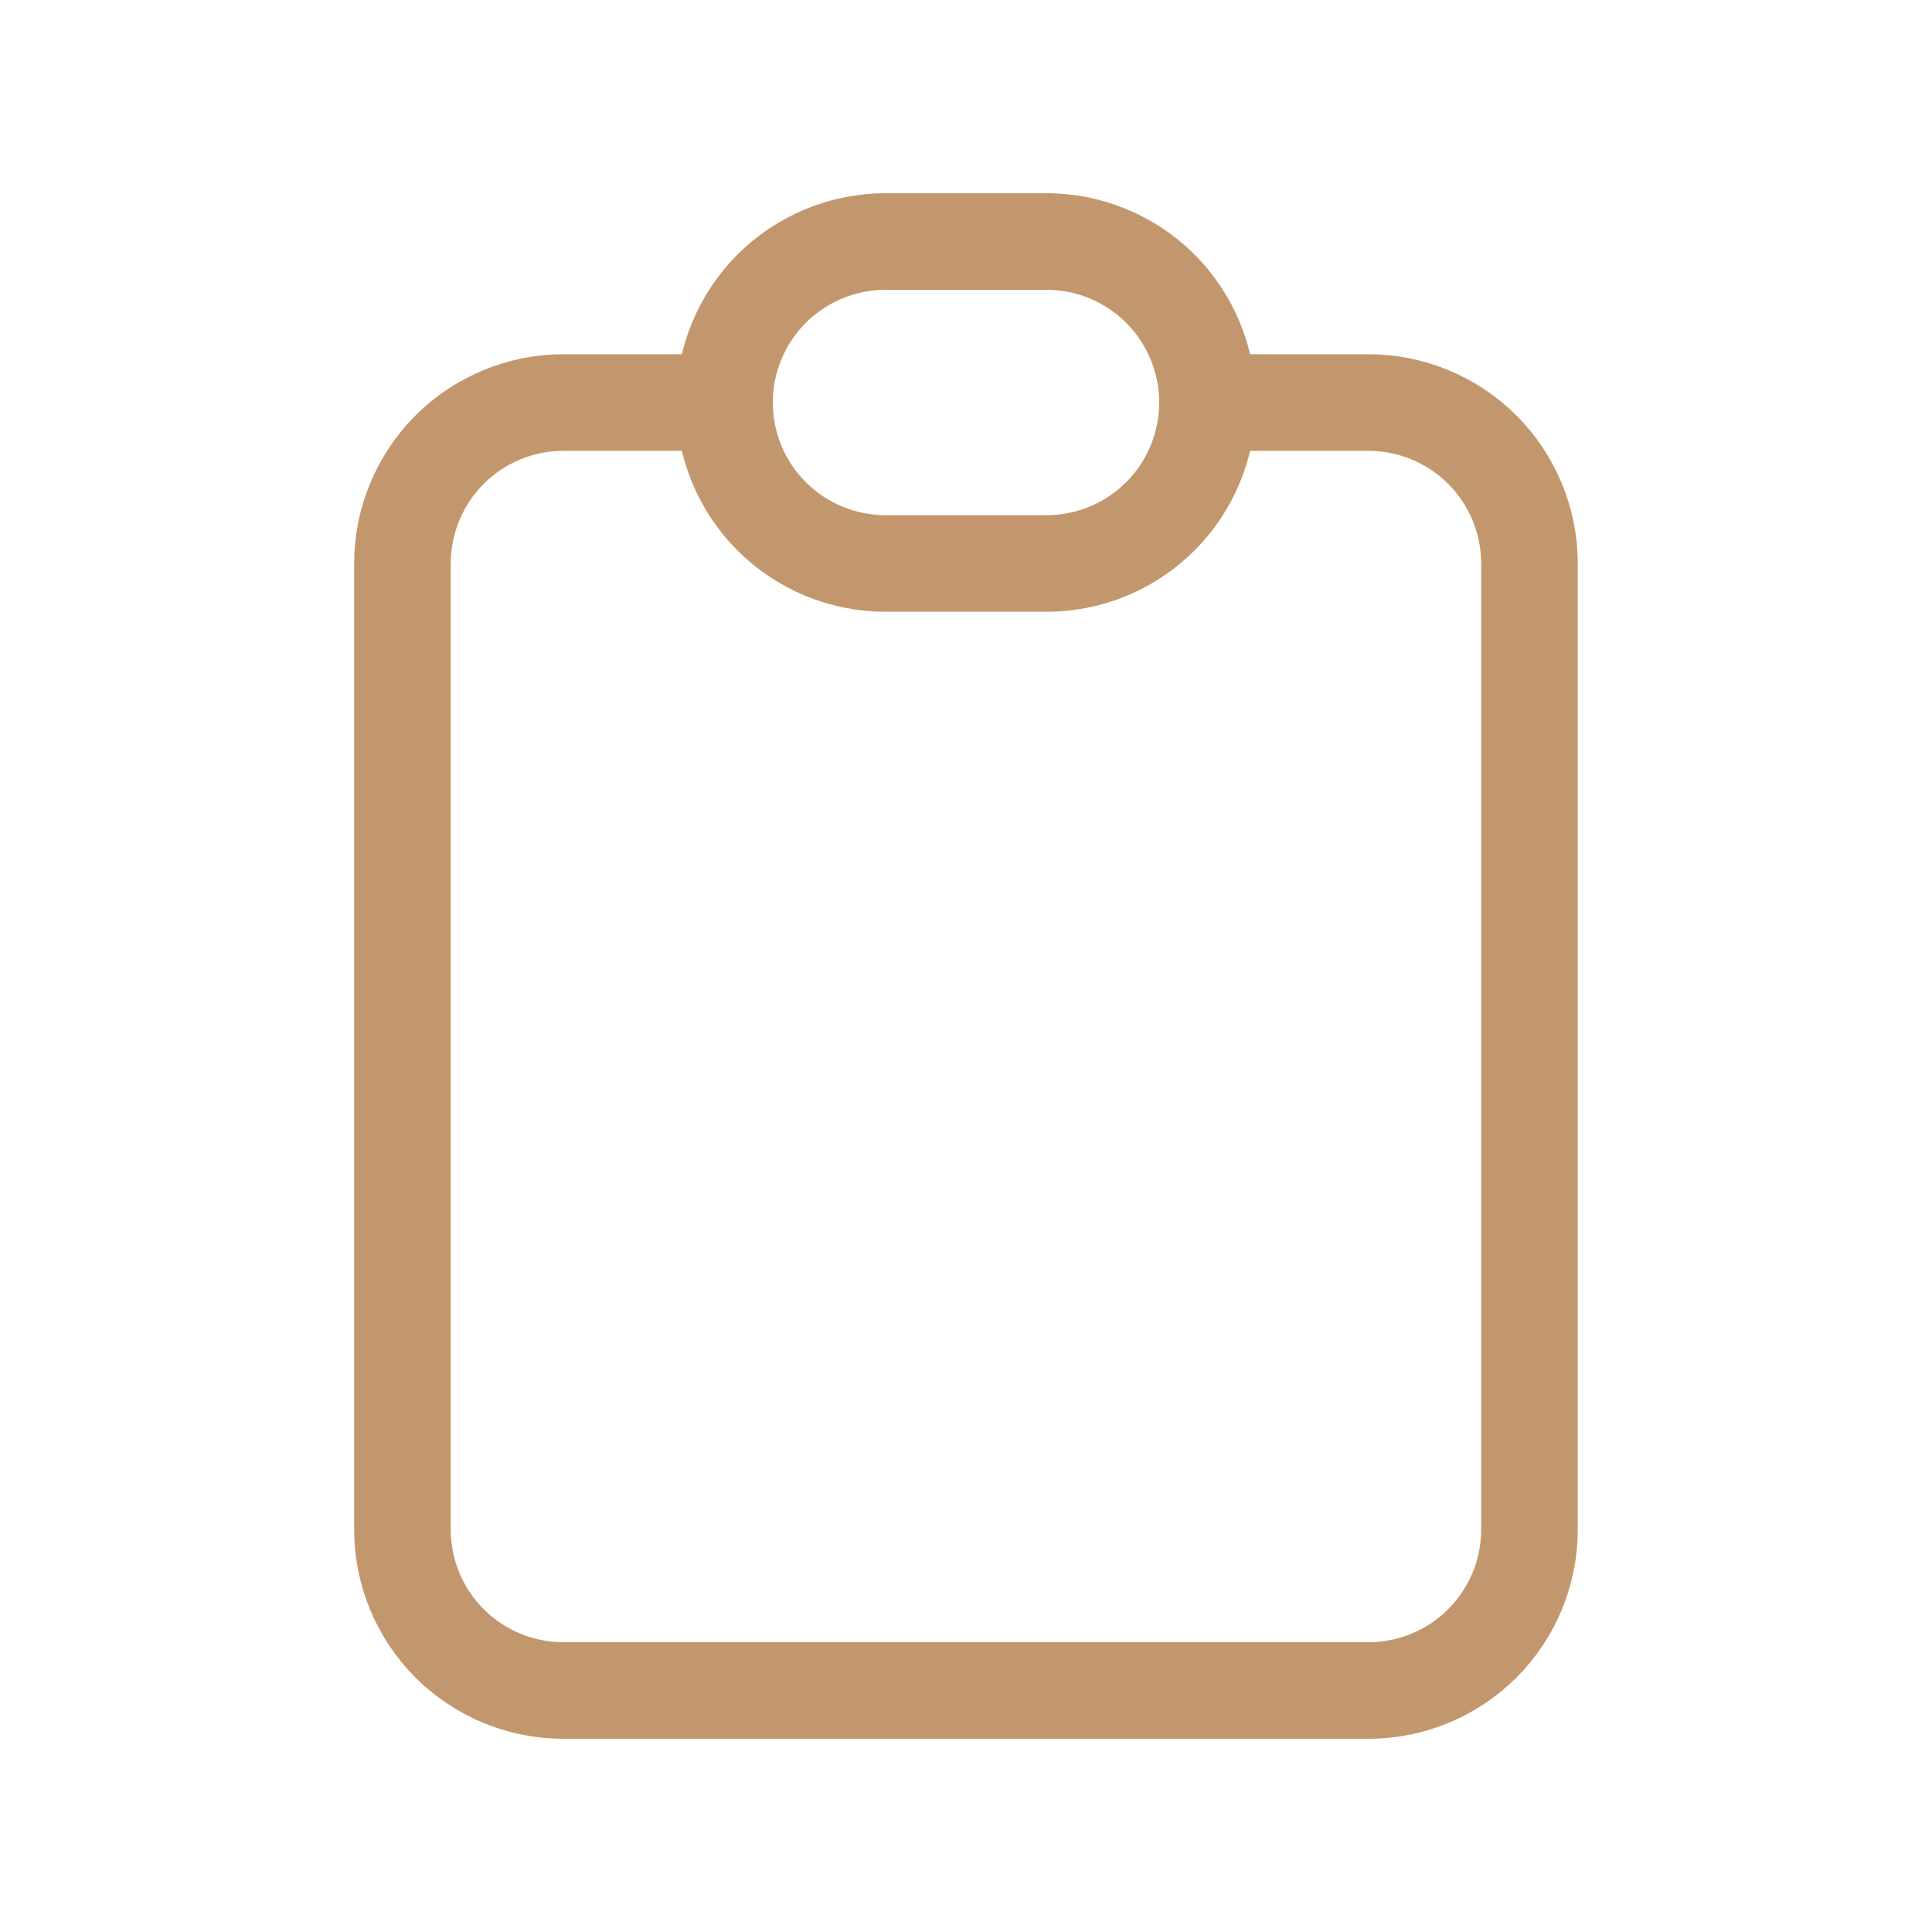 <svg width="20" height="20" viewBox="0 0 20 20" fill="none" xmlns="http://www.w3.org/2000/svg">
<path d="M7.499 4.167H5.833C5.391 4.167 4.967 4.343 4.654 4.655C4.342 4.968 4.166 5.392 4.166 5.834V15.834C4.166 16.276 4.342 16.7 4.654 17.012C4.967 17.325 5.391 17.5 5.833 17.5H14.166C14.608 17.5 15.032 17.325 15.345 17.012C15.657 16.7 15.833 16.276 15.833 15.834V5.834C15.833 5.392 15.657 4.968 15.345 4.655C15.032 4.343 14.608 4.167 14.166 4.167H12.499" stroke="#C3976D" stroke-linecap="round" stroke-linejoin="round"/>
<path d="M7.5 4.167C7.5 3.725 7.676 3.301 7.988 2.988C8.301 2.676 8.725 2.5 9.167 2.5H10.833C11.275 2.5 11.699 2.676 12.012 2.988C12.324 3.301 12.5 3.725 12.5 4.167C12.5 4.609 12.324 5.033 12.012 5.345C11.699 5.658 11.275 5.833 10.833 5.833H9.167C8.725 5.833 8.301 5.658 7.988 5.345C7.676 5.033 7.5 4.609 7.5 4.167Z" stroke="#C3976D" stroke-linecap="round" stroke-linejoin="round"/>
</svg>
